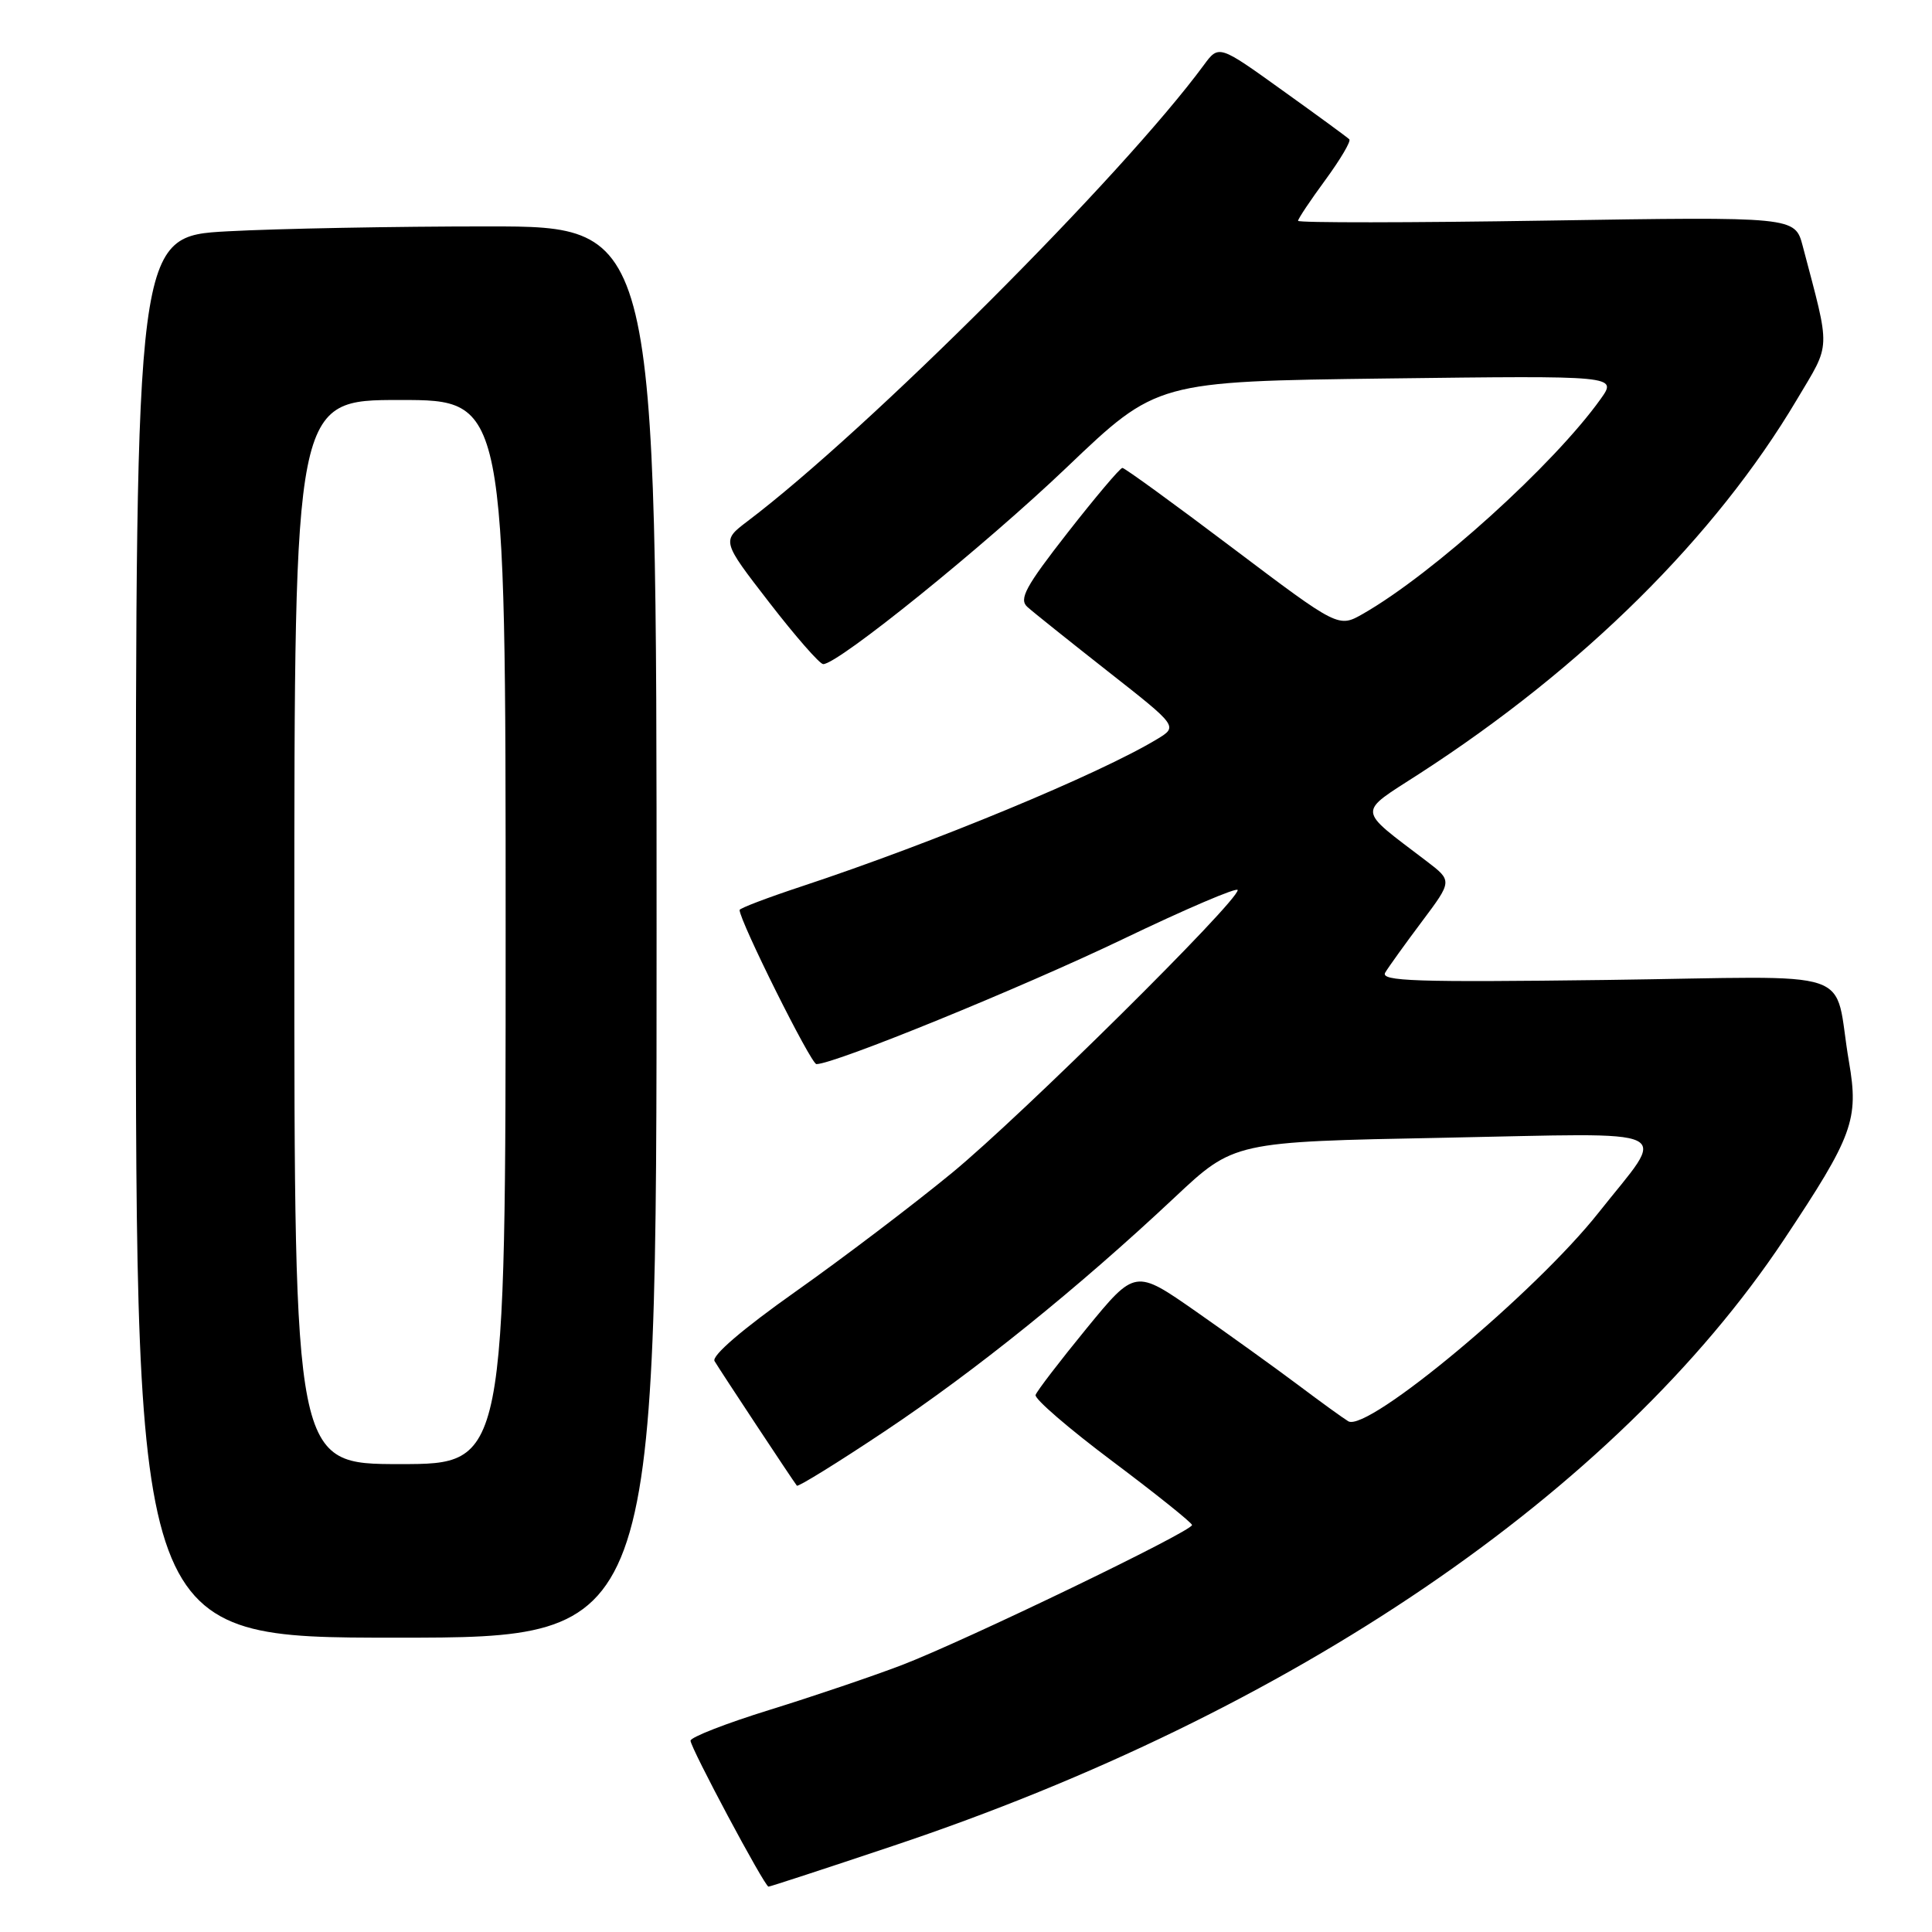 <?xml version="1.0" encoding="UTF-8" standalone="no"?>
<!DOCTYPE svg PUBLIC "-//W3C//DTD SVG 1.1//EN" "http://www.w3.org/Graphics/SVG/1.1/DTD/svg11.dtd" >
<svg xmlns="http://www.w3.org/2000/svg" xmlns:xlink="http://www.w3.org/1999/xlink" version="1.1" viewBox="0 0 256 256">
 <g >
 <path fill="currentColor"
d=" M 118.33 244.59 C 171.19 226.92 214.12 197.70 236.40 164.23 C 245.54 150.50 246.32 148.36 245.00 140.70 C 242.80 127.94 247.13 129.40 212.84 129.85 C 187.56 130.17 182.87 130.02 183.55 128.87 C 184.00 128.12 186.19 125.07 188.41 122.11 C 192.45 116.72 192.45 116.72 189.03 114.11 C 179.70 107.00 179.77 107.89 188.08 102.52 C 209.77 88.50 227.30 71.13 238.09 52.96 C 242.65 45.28 242.60 46.78 238.87 32.60 C 237.84 28.71 237.84 28.71 204.92 29.23 C 186.81 29.52 172.00 29.53 172.00 29.26 C 172.00 28.99 173.63 26.55 175.62 23.84 C 177.61 21.12 179.04 18.71 178.79 18.46 C 178.55 18.21 174.56 15.29 169.92 11.97 C 161.50 5.92 161.50 5.92 159.50 8.64 C 148.67 23.34 115.00 57.00 99.03 69.08 C 95.62 71.67 95.62 71.67 101.93 79.83 C 105.41 84.33 108.62 88.00 109.08 88.00 C 111.07 88.00 130.48 72.31 141.39 61.89 C 153.28 50.54 153.28 50.54 183.79 50.15 C 214.30 49.77 214.30 49.77 212.10 52.86 C 205.92 61.53 189.90 76.02 180.61 81.33 C 177.35 83.19 177.35 83.19 163.31 72.60 C 155.59 66.77 149.03 62.00 148.72 62.00 C 148.42 62.00 145.15 65.87 141.46 70.59 C 135.89 77.72 134.98 79.39 136.13 80.42 C 136.88 81.10 141.69 84.94 146.80 88.96 C 156.10 96.26 156.10 96.26 153.30 97.95 C 145.66 102.57 123.69 111.67 106.25 117.44 C 101.71 118.94 98.00 120.35 98.00 120.58 C 98.00 122.02 107.46 141.00 108.18 141.00 C 110.56 141.00 135.20 130.95 148.75 124.46 C 157.14 120.43 164.00 117.50 164.00 117.94 C 164.00 119.48 135.39 147.81 126.16 155.40 C 121.03 159.62 111.69 166.71 105.42 171.14 C 98.40 176.10 94.27 179.65 94.68 180.35 C 95.40 181.57 105.10 196.25 105.59 196.86 C 105.75 197.05 110.97 193.83 117.19 189.68 C 129.24 181.65 142.85 170.68 155.64 158.67 C 163.50 151.29 163.50 151.29 191.23 150.76 C 223.09 150.14 220.97 149.12 211.83 160.67 C 203.42 171.31 181.21 189.82 178.66 188.33 C 178.02 187.95 175.03 185.79 172.00 183.51 C 168.97 181.24 162.88 176.86 158.46 173.77 C 150.42 168.16 150.42 168.16 143.97 176.03 C 140.43 180.36 137.39 184.32 137.22 184.84 C 137.05 185.35 141.63 189.30 147.41 193.63 C 153.18 197.96 157.92 201.76 157.95 202.07 C 158.02 202.88 127.96 217.38 119.50 220.63 C 115.65 222.10 107.78 224.77 102.00 226.56 C 96.22 228.35 91.50 230.19 91.50 230.65 C 91.50 231.60 101.31 249.97 101.83 249.99 C 102.01 250.00 109.44 247.57 118.33 244.59 Z  M 87.00 123.50 C 87.00 30.00 87.00 30.00 64.66 30.00 C 52.37 30.00 36.84 30.29 30.16 30.65 C 18.00 31.31 18.00 31.31 18.00 124.15 C 18.00 217.00 18.00 217.00 52.50 217.00 C 87.00 217.00 87.00 217.00 87.00 123.50 Z  M 39.00 123.50 C 39.00 53.00 39.00 53.00 53.00 53.00 C 67.00 53.00 67.00 53.00 67.00 123.50 C 67.00 194.00 67.00 194.00 53.00 194.00 C 39.00 194.00 39.00 194.00 39.00 123.50 Z "/>
</g>
</svg>